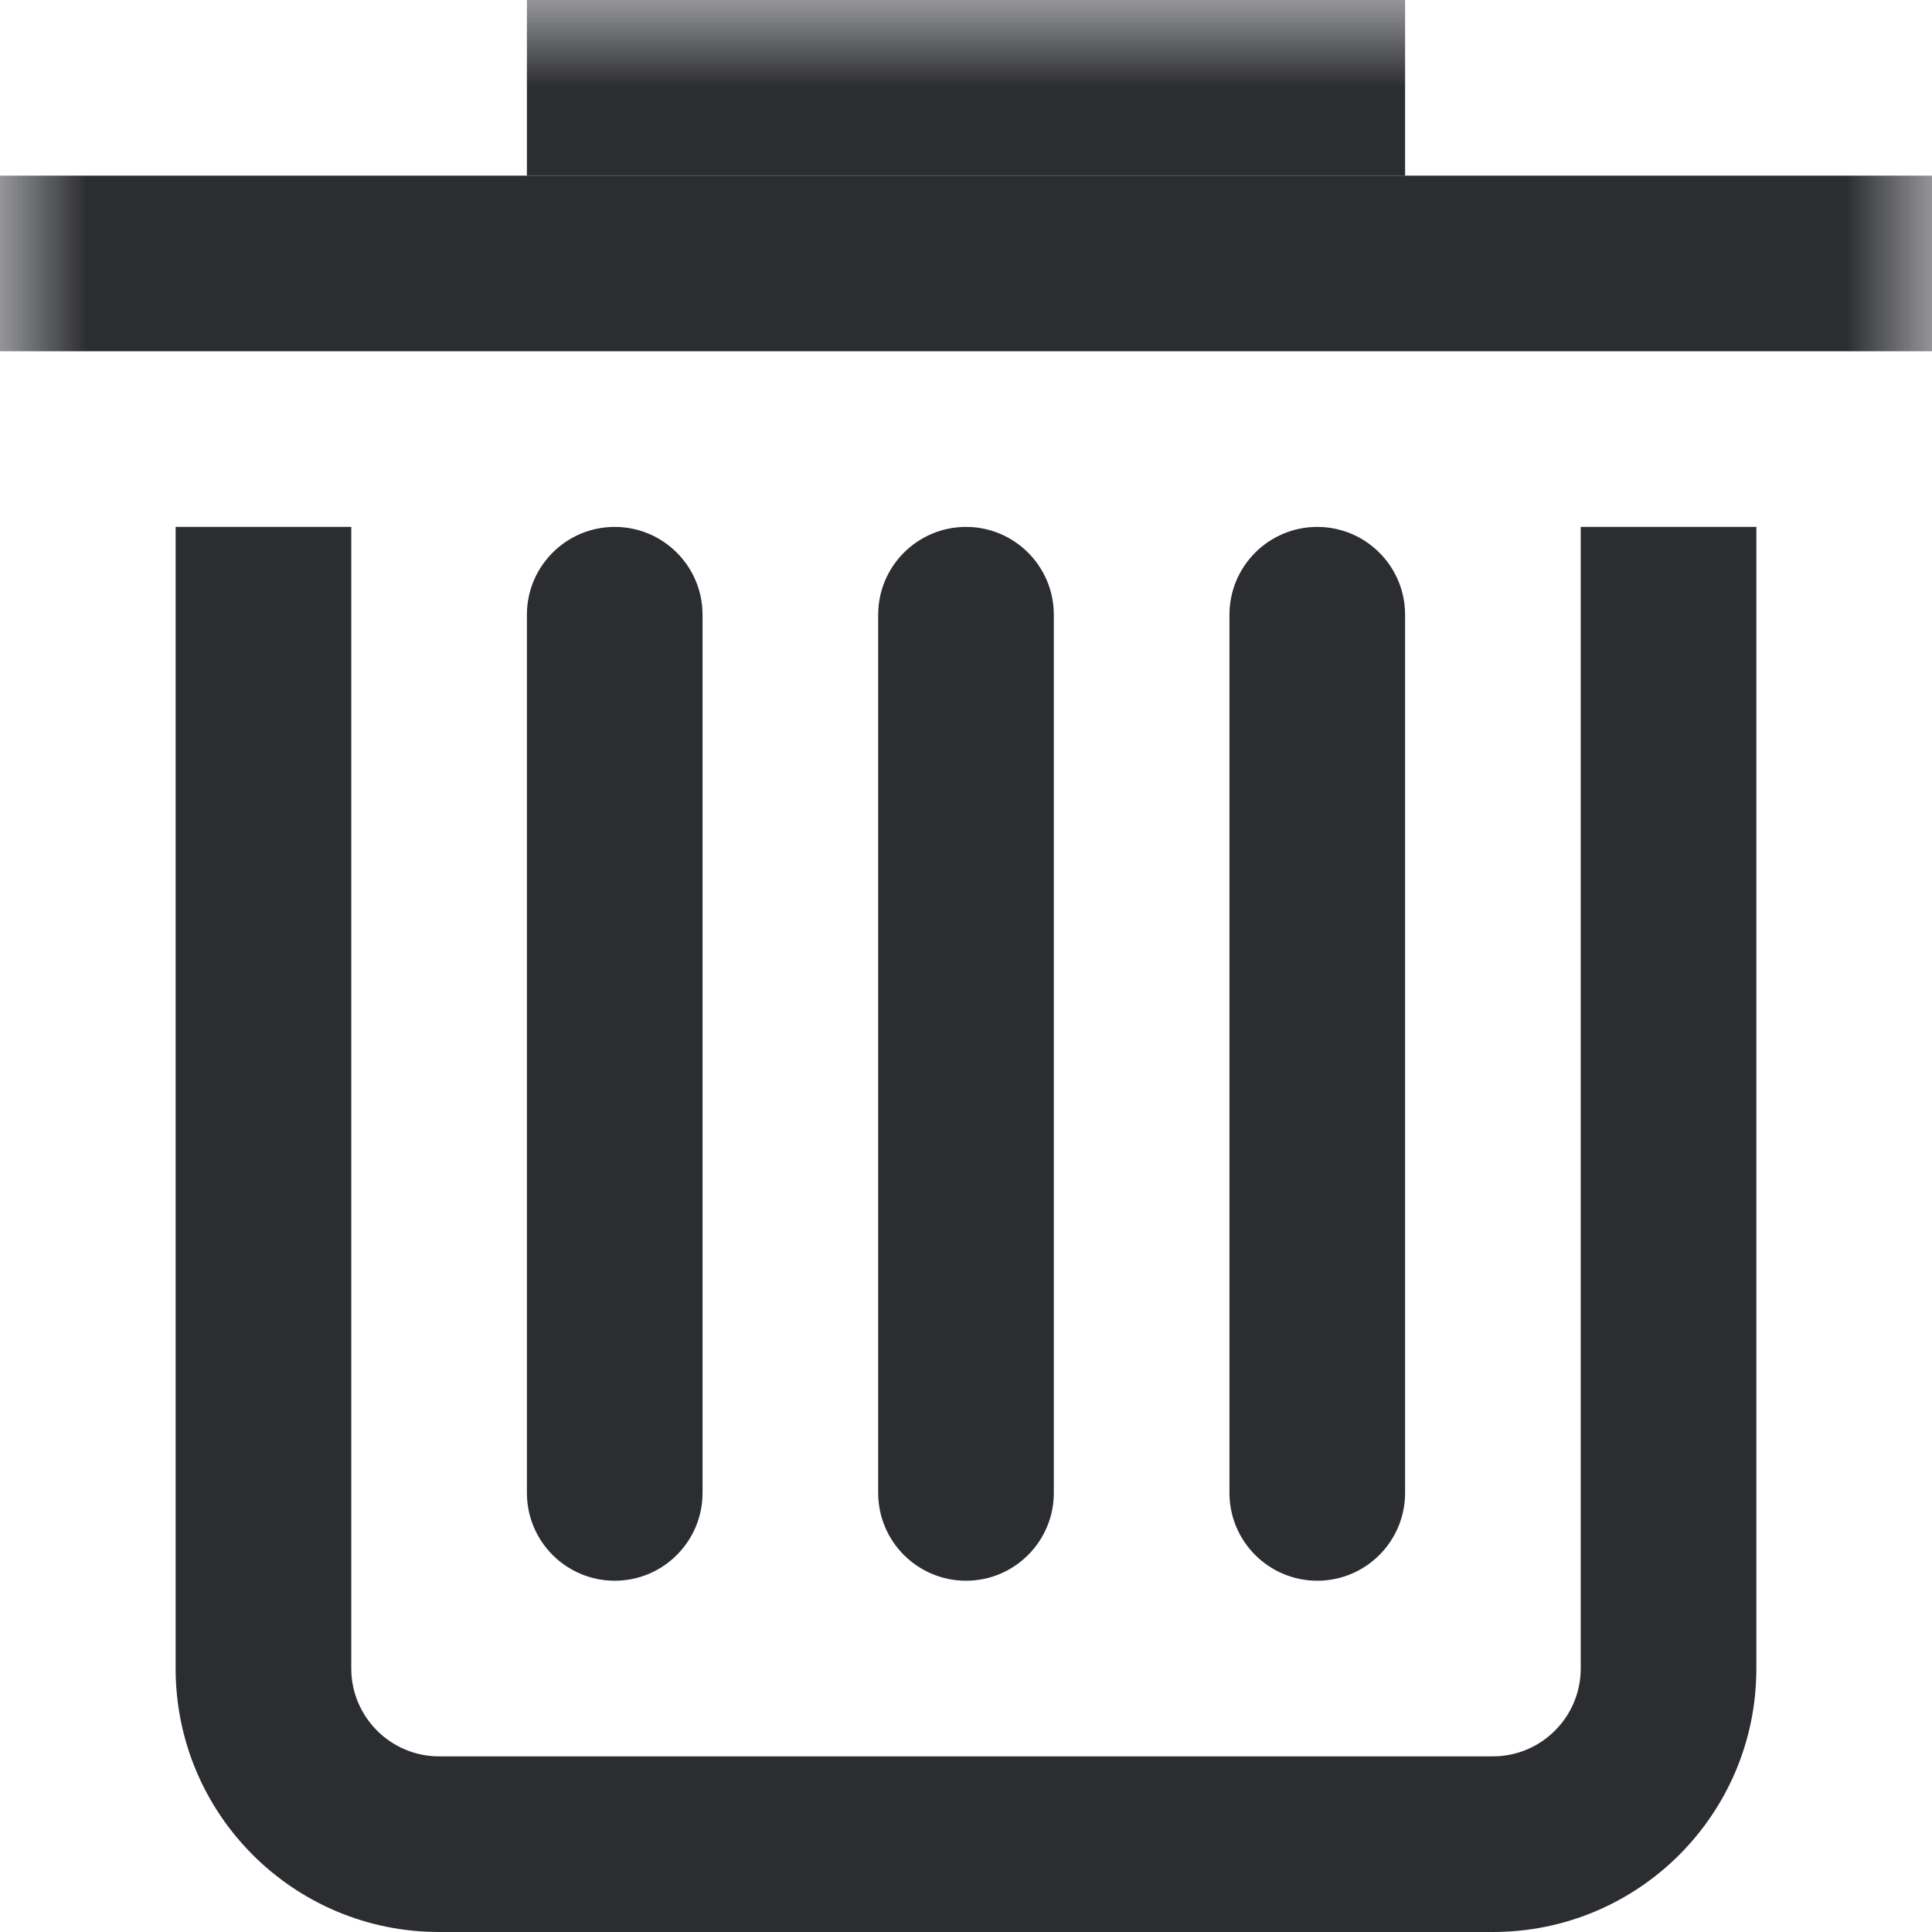 <?xml version="1.0" encoding="UTF-8"?>
<svg width="11px" height="11px" viewBox="0 0 11 11" version="1.1" xmlns="http://www.w3.org/2000/svg" xmlns:xlink="http://www.w3.org/1999/xlink">
    <!-- Generator: Sketch 44.1 (41455) - http://www.bohemiancoding.com/sketch -->
    <title>Atoms/Icon/RecycleBin/12</title>
    <desc>Created with Sketch.</desc>
    <defs>
        <polygon id="path-1" points="0 10 11 10 11 0 0 0"></polygon>
    </defs>
    <g id="Page-1-v.2" stroke="none" stroke-width="1" fill="none" fill-rule="evenodd">
        <g id="icons" transform="translate(-186, -183)">
            <g id="Atoms/Icon/RecycleBin/12" transform="translate(185, 183)">
                <g id="container">
                    <rect x="0" y="0" width="12" height="12"></rect>
                </g>
                <g id="Page-1" transform="translate(1, 0)">
                    <path d="M9,3 L10,3 L10,9.5 C10,10.329 9.329,11 8.5,11 L2.5,11 C1.671,11 1,10.329 1,9.5 L1,3 L2,3 L2,9.5 C2,9.775 2.224,10 2.5,10 L8.5,10 C8.776,10 9,9.775 9,9.5 L9,3 Z" id="Fill-1" fill="#2C2D30"></path>
                    <mask id="mask-2" fill="white">
                        <use xlink:href="#path-1"></use>
                    </mask>
                    <g id="Clip-4"></g>
                    <polygon id="Fill-3" fill="#2C2D30" mask="url(#mask-2)" points="0 2 11 2 11 1 0 1"></polygon>
                    <path d="M3,8.5 L3,3.5 C3,3.224 3.224,3 3.5,3 C3.776,3 4,3.224 4,3.5 L4,8.5 C4,8.776 3.776,9 3.5,9 C3.224,9 3,8.776 3,8.5 Z" id="Fill-5" fill="#2C2D30" mask="url(#mask-2)"></path>
                    <path d="M5,8.5 L5,3.5 C5,3.224 5.224,3 5.5,3 C5.776,3 6,3.224 6,3.5 L6,8.5 C6,8.776 5.776,9 5.5,9 C5.224,9 5,8.776 5,8.5 Z" id="Fill-6" fill="#2C2D30" mask="url(#mask-2)"></path>
                    <path d="M7,8.5 L7,3.5 C7,3.224 7.224,3 7.5,3 C7.776,3 8,3.224 8,3.5 L8,8.5 C8,8.776 7.776,9 7.5,9 C7.224,9 7,8.776 7,8.5 Z" id="Fill-7" fill="#2C2D30" mask="url(#mask-2)"></path>
                    <polygon id="Fill-8" fill="#2C2D30" mask="url(#mask-2)" points="3 1 8 1 8 0 3 0"></polygon>
                </g>
            </g>
        </g>
    </g>
</svg>